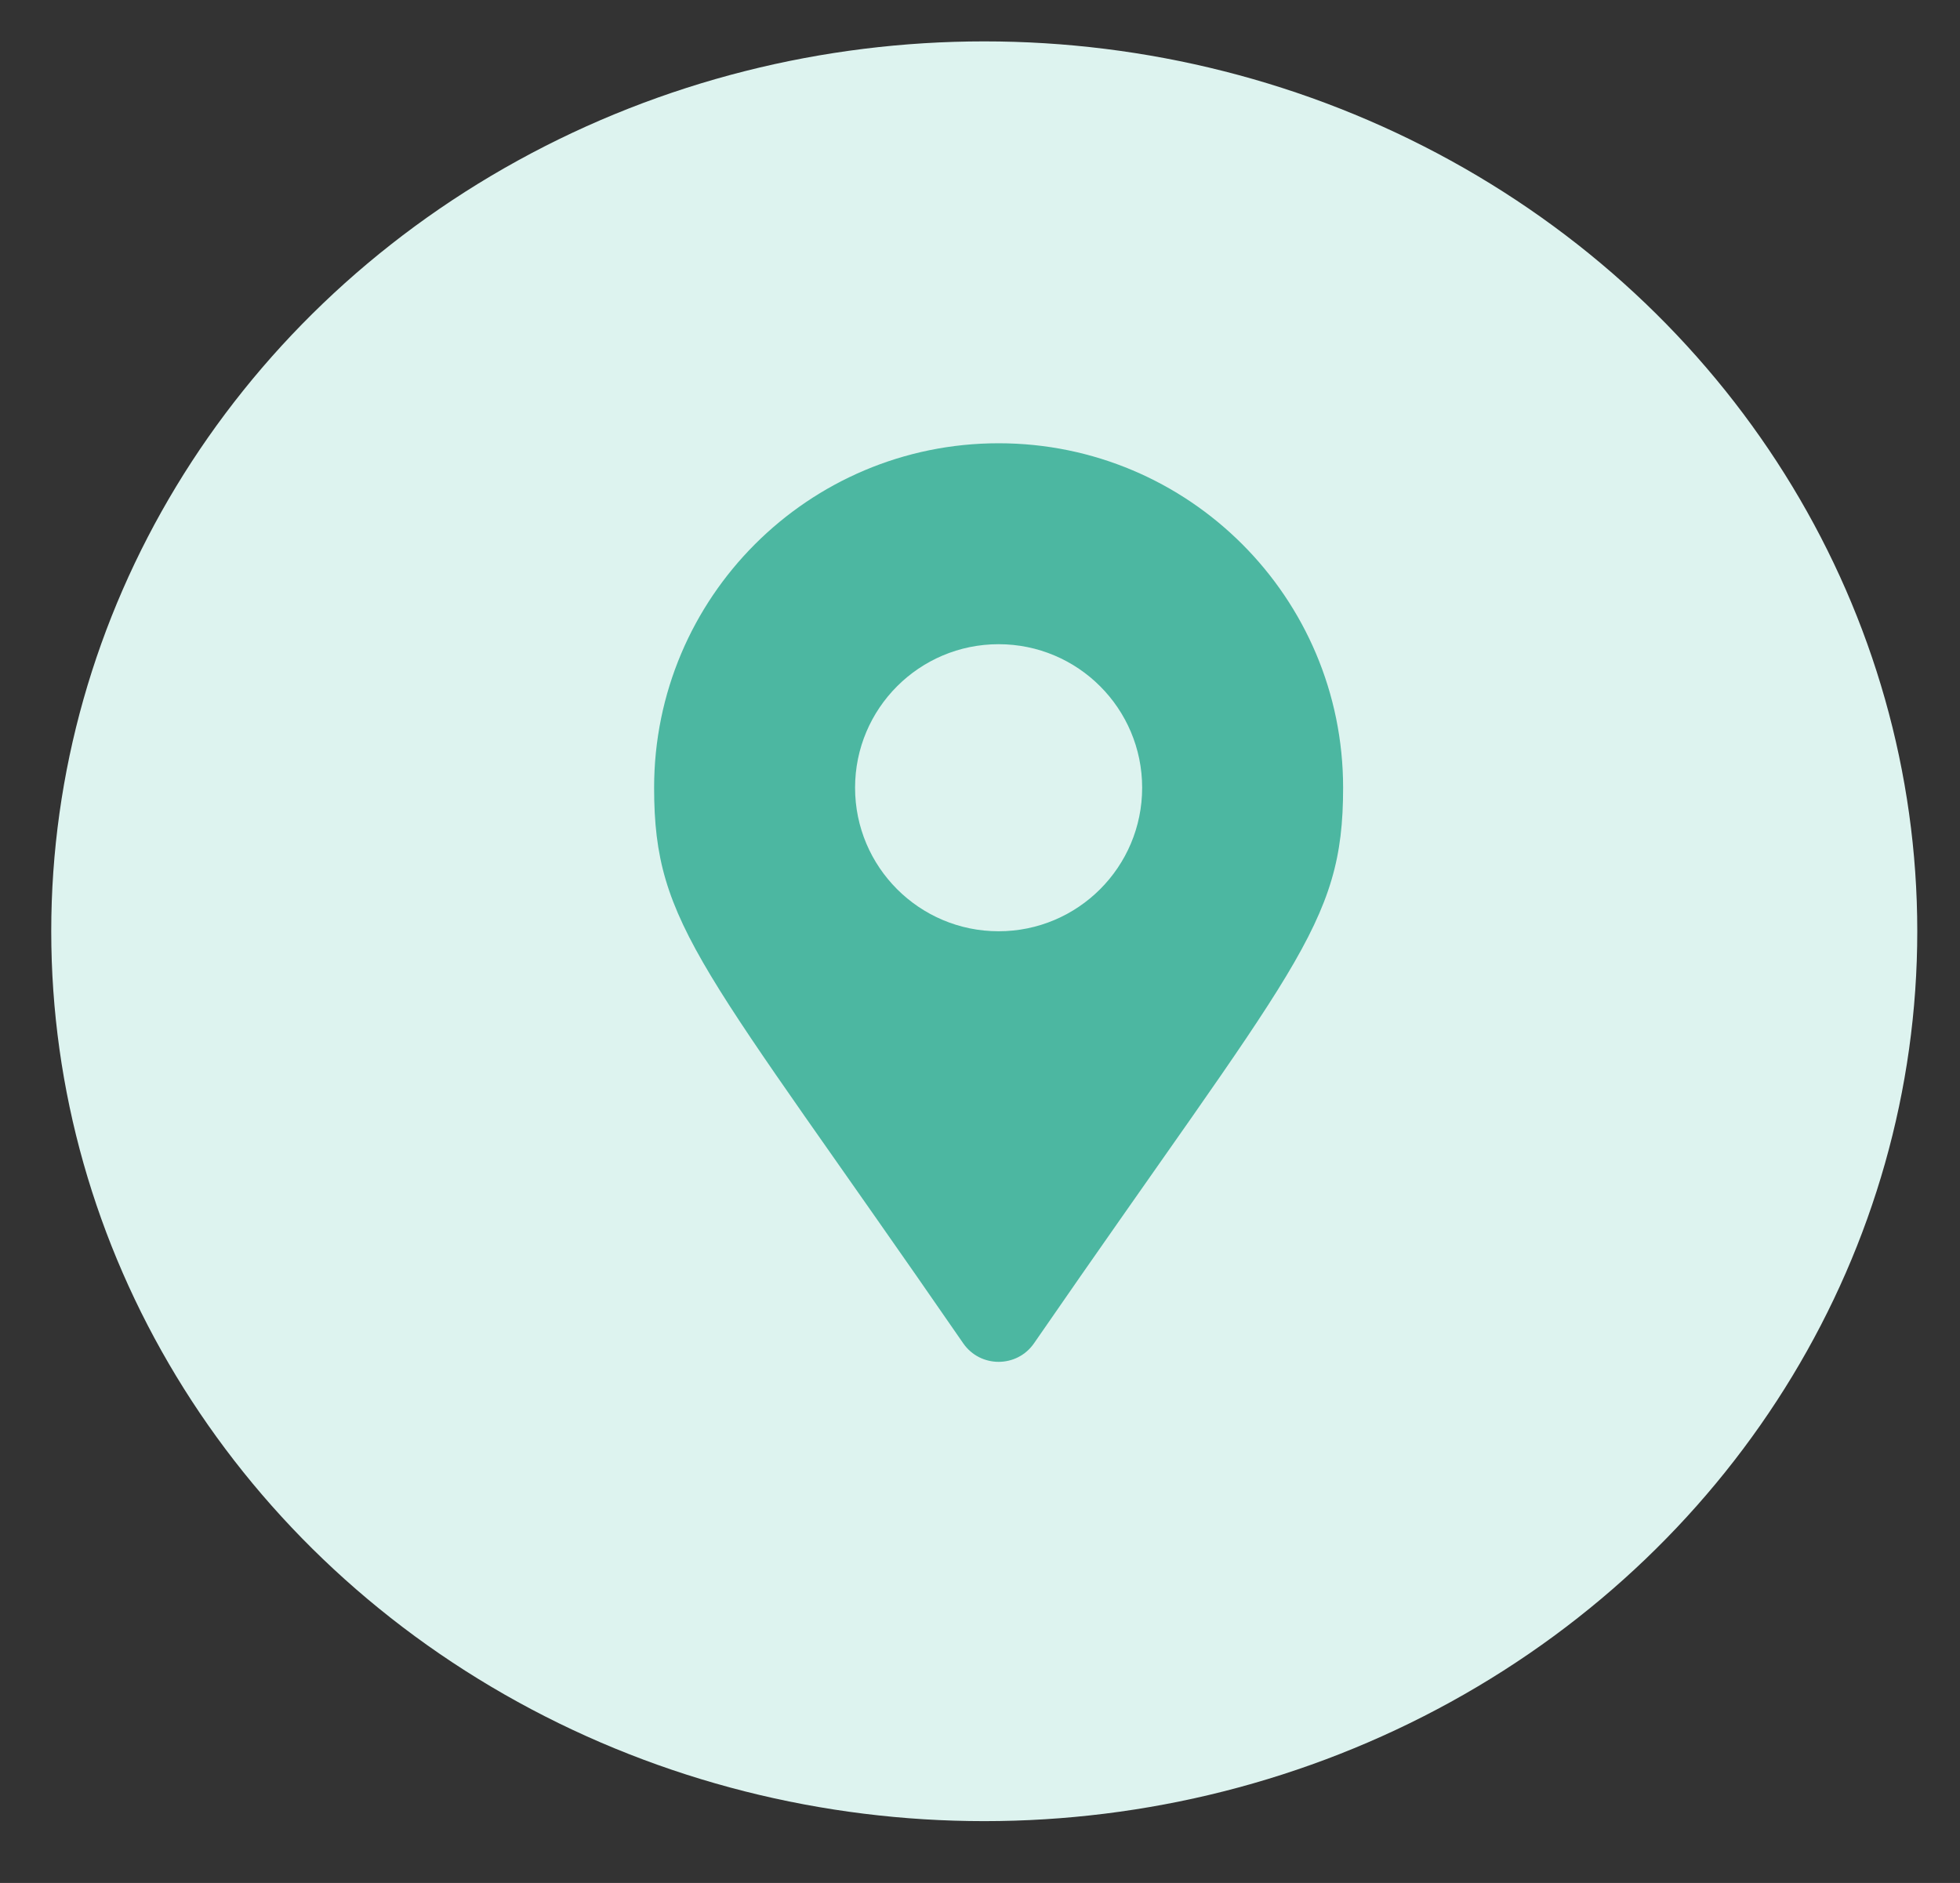 <?xml version="1.0" encoding="UTF-8" standalone="no"?>
<!DOCTYPE svg PUBLIC "-//W3C//DTD SVG 1.1//EN" "http://www.w3.org/Graphics/SVG/1.1/DTD/svg11.dtd">
<svg width="100%" height="100%" viewBox="0 0 459 441" version="1.1" xmlns="http://www.w3.org/2000/svg" xmlns:xlink="http://www.w3.org/1999/xlink" xml:space="preserve" xmlns:serif="http://www.serif.com/" style="fill-rule:evenodd;clip-rule:evenodd;stroke-linejoin:round;stroke-miterlimit:1.414;">
    <rect x="0" y="0" width="459" height="441" fill="#333333" stroke="none"/>
    <g transform="matrix(6.723,0,0,6.723,12,9.692)">
        <ellipse cx="32.5" cy="31" rx="32.5" ry="31" style="fill:rgb(221,243,239);"/>
    </g>
    <g transform="matrix(6.723,0,0,6.723,12,9.692)">
        <path d="M31.767,45.354C22.686,32.189 21,30.838 21,26C21,19.373 26.373,14 33,14C39.627,14 45,19.373 45,26C45,30.838 43.314,32.189 34.233,45.354C33.637,46.215 32.363,46.215 31.767,45.354ZM33,31C35.761,31 38,28.761 38,26C38,23.239 35.761,21 33,21C30.239,21 28,23.239 28,26C28,28.761 30.239,31 33,31Z" style="fill:rgb(76,183,161);fill-rule:nonzero;"/>
    </g>
</svg>
